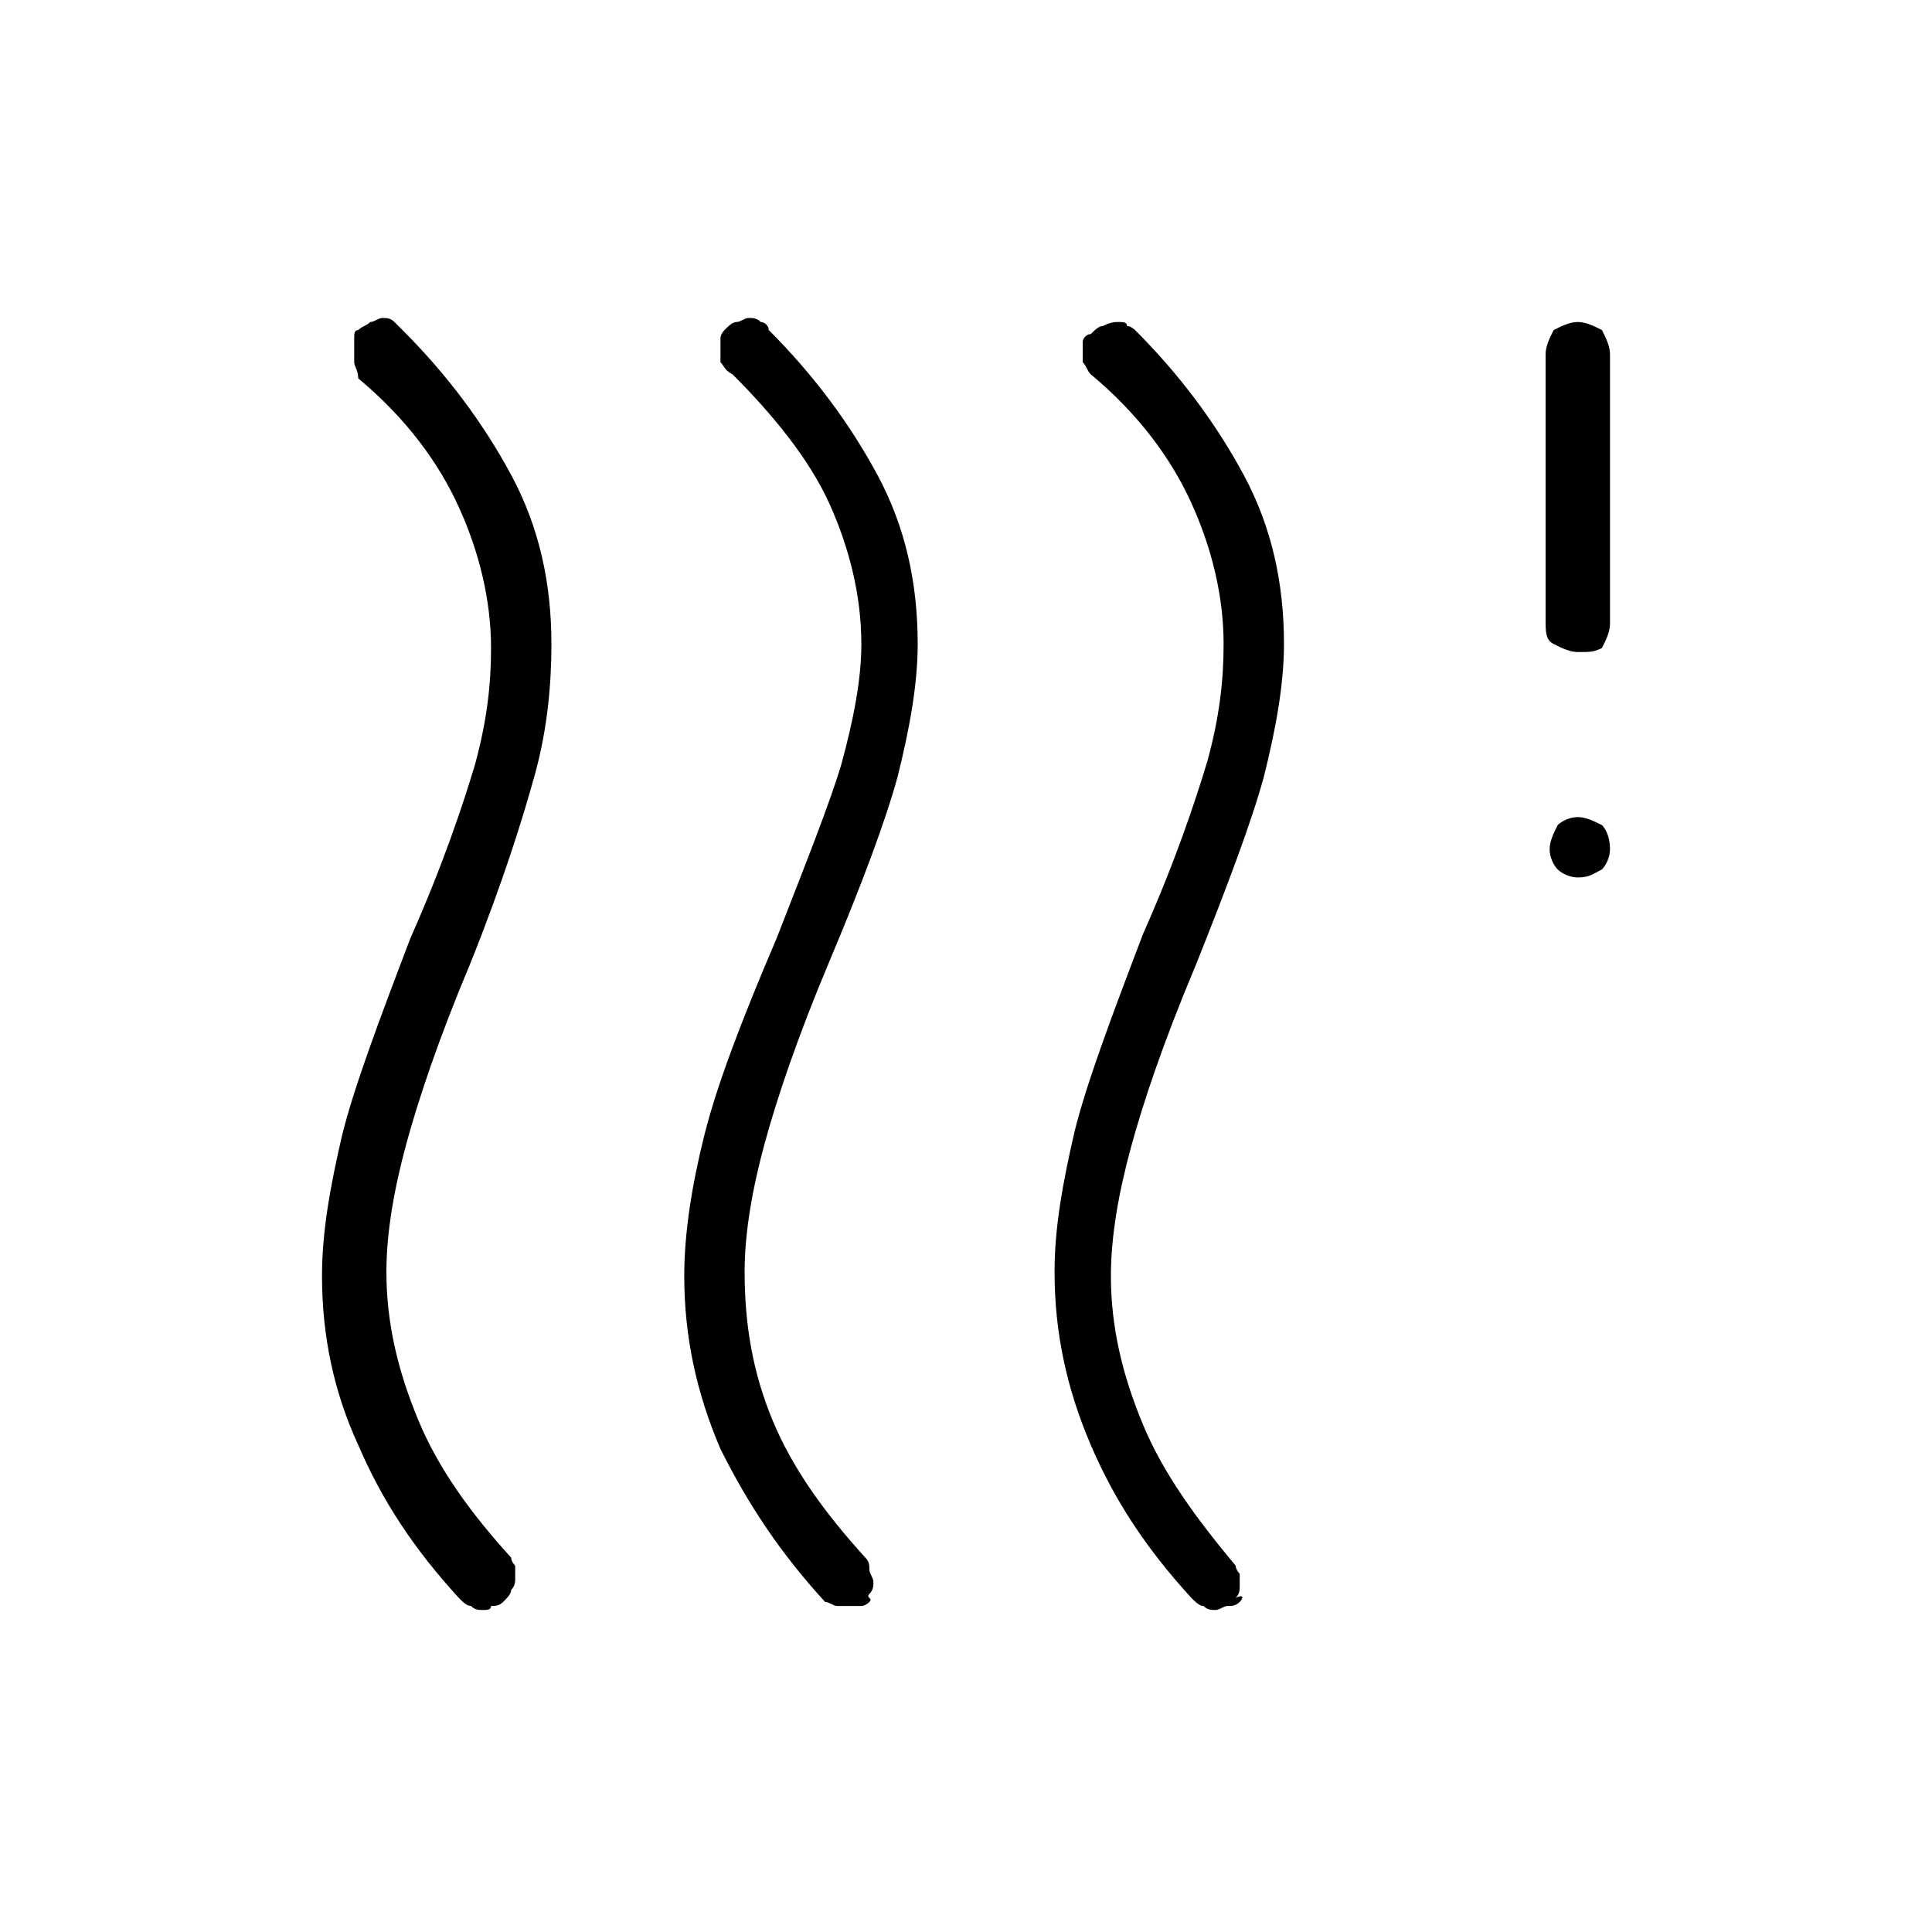 <?xml version="1.0" encoding="utf-8"?>
<!-- Generator: Adobe Illustrator 26.3.1, SVG Export Plug-In . SVG Version: 6.00 Build 0)  -->
<svg version="1.1" id="Слой_1" xmlns="http://www.w3.org/2000/svg" xmlns:xlink="http://www.w3.org/1999/xlink" x="0px" y="0px"
	 viewBox="0 0 48 48" style="enable-background:new 0 0 48 48;" xml:space="preserve">
<path d="M12.5,39.8c-0.1,0.1-0.2,0.1-0.3,0.1c0,0.1-0.1,0.1-0.2,0.1s-0.2,0-0.3-0.1c-0.1,0-0.2-0.1-0.3-0.2
	c-1.1-1.2-1.9-2.4-2.5-3.8C8.3,34.6,8,33.2,8,31.7c0-1.1,0.2-2.2,0.5-3.5c0.3-1.2,0.9-2.8,1.7-4.9c0.8-1.8,1.3-3.3,1.6-4.3
	c0.3-1.1,0.4-2,0.4-2.9c0-1.2-0.3-2.4-0.8-3.5s-1.3-2.2-2.5-3.2c0-0.2-0.1-0.3-0.1-0.4s0-0.2,0-0.3s0-0.2,0-0.3s0-0.2,0.1-0.2
	C9,8.1,9.1,8.1,9.2,8c0.1,0,0.2-0.1,0.3-0.1s0.2,0,0.3,0.1c0,0,0.1,0.1,0.2,0.2c1.1,1.1,2,2.3,2.7,3.6s1,2.7,1,4.2
	c0,1-0.1,2.1-0.4,3.2c-0.3,1.1-0.8,2.7-1.6,4.7c-0.8,1.9-1.3,3.4-1.6,4.5s-0.5,2.2-0.5,3.2c0,1.3,0.3,2.5,0.8,3.7s1.3,2.3,2.3,3.4
	c0,0.1,0.1,0.2,0.1,0.2c0,0.1,0,0.2,0,0.3s0,0.2-0.1,0.3C12.7,39.6,12.6,39.7,12.5,39.8z M21.6,39.8c-0.1,0.1-0.2,0.1-0.2,0.1
	c-0.1,0-0.2,0-0.3,0c-0.1,0-0.2,0-0.3,0c-0.1,0-0.2-0.1-0.3-0.1c-1.1-1.2-1.9-2.4-2.6-3.8c-0.6-1.4-0.9-2.8-0.9-4.3
	c0-1.1,0.2-2.3,0.5-3.5s0.9-2.8,1.8-4.9c0.7-1.8,1.3-3.3,1.6-4.3c0.3-1.1,0.5-2.1,0.5-3c0-1.2-0.3-2.4-0.8-3.5s-1.4-2.2-2.4-3.2
	C18,9.2,18,9.1,17.9,9c0-0.1,0-0.2,0-0.3s0-0.2,0-0.3S18,8.2,18,8.2C18.1,8.1,18.2,8,18.3,8c0.1,0,0.2-0.1,0.3-0.1
	c0.1,0,0.2,0,0.3,0.1c0.1,0,0.2,0.1,0.2,0.2c1.1,1.1,2,2.3,2.7,3.6s1,2.7,1,4.2c0,1-0.2,2.1-0.5,3.3c-0.3,1.1-0.9,2.7-1.7,4.6
	c-0.8,1.9-1.3,3.4-1.6,4.5c-0.3,1.1-0.5,2.2-0.5,3.2c0,1.3,0.2,2.5,0.7,3.7s1.3,2.3,2.3,3.4c0.1,0.1,0.1,0.2,0.1,0.3
	s0.1,0.2,0.1,0.3s0,0.2-0.1,0.3S21.7,39.7,21.6,39.8z M30.8,39.8c-0.1,0.1-0.2,0.1-0.3,0.1c-0.1,0-0.2,0.1-0.3,0.1
	c-0.1,0-0.2,0-0.3-0.1c-0.1,0-0.2-0.1-0.3-0.2c-1.1-1.2-1.9-2.4-2.5-3.8c-0.6-1.4-0.9-2.8-0.9-4.3c0-1.1,0.2-2.2,0.5-3.5
	c0.3-1.2,0.9-2.8,1.7-4.9c0.8-1.8,1.3-3.3,1.6-4.3c0.3-1.1,0.4-2,0.4-2.9c0-1.2-0.3-2.4-0.8-3.5s-1.3-2.2-2.5-3.2
	C27,9.2,27,9.1,26.9,9c0-0.1,0-0.2,0-0.3s0-0.2,0-0.2c0-0.1,0.1-0.2,0.2-0.2c0.1-0.1,0.2-0.2,0.3-0.2C27.6,8,27.7,8,27.8,8
	C27.9,8,28,8,28,8.1c0.1,0,0.2,0.1,0.2,0.1c1.1,1.1,2,2.3,2.7,3.6s1,2.7,1,4.2c0,1-0.2,2.1-0.5,3.3c-0.3,1.1-0.9,2.7-1.7,4.7
	c-0.8,1.9-1.3,3.4-1.6,4.5s-0.5,2.2-0.5,3.2c0,1.3,0.3,2.5,0.8,3.7s1.3,2.3,2.3,3.5c0,0.1,0.1,0.2,0.1,0.2c0,0.1,0,0.2,0,0.3
	s0,0.2-0.1,0.3C30.9,39.6,30.9,39.7,30.8,39.8z M39.2,21.8c-0.2,0-0.4-0.1-0.5-0.2s-0.2-0.3-0.2-0.5s0.1-0.4,0.2-0.6
	c0.1-0.1,0.3-0.2,0.5-0.2s0.4,0.1,0.6,0.2c0.1,0.1,0.2,0.3,0.2,0.6c0,0.2-0.1,0.4-0.2,0.5C39.6,21.7,39.5,21.8,39.2,21.8z
	 M39.2,16.2c-0.2,0-0.4-0.1-0.6-0.2s-0.2-0.3-0.2-0.6V8.8c0-0.2,0.1-0.4,0.2-0.6C38.8,8.1,39,8,39.2,8s0.4,0.1,0.6,0.2
	C39.9,8.4,40,8.6,40,8.8v6.7c0,0.2-0.1,0.4-0.2,0.6C39.6,16.2,39.5,16.2,39.2,16.2z"/>
</svg>
